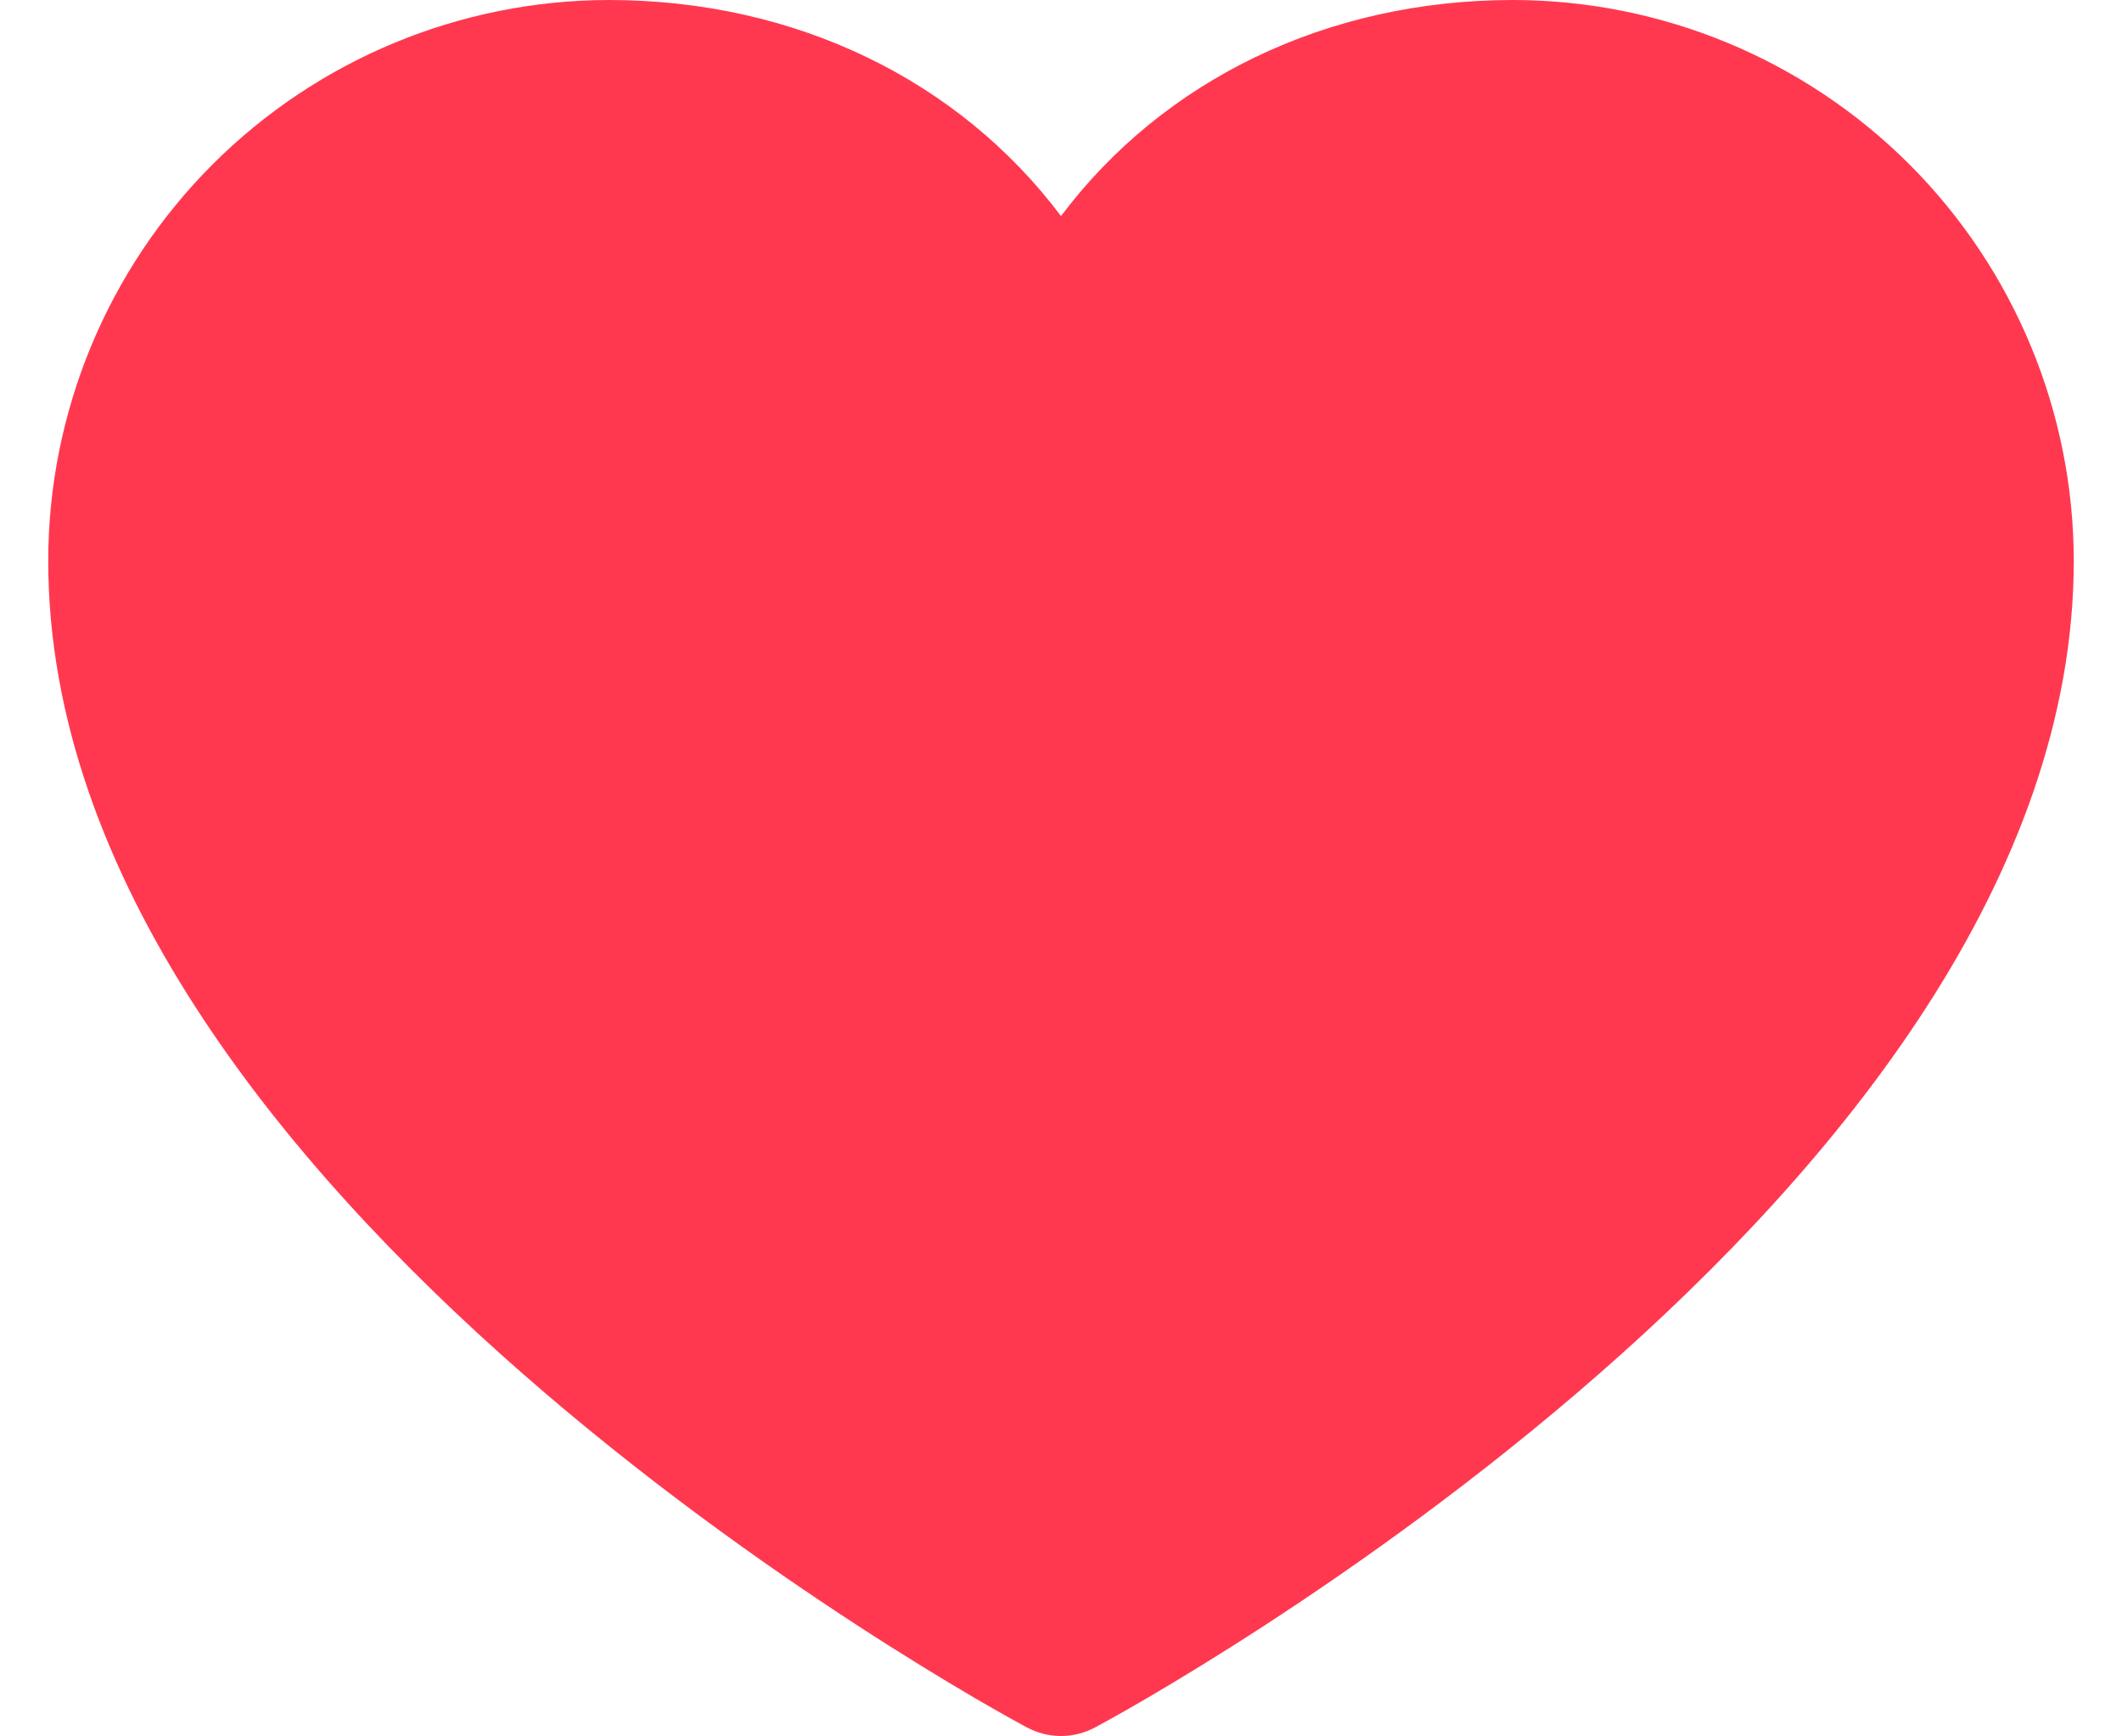 <svg width="22" height="18" viewBox="0 0 22 18" fill="none" xmlns="http://www.w3.org/2000/svg">
<path d="M21.5 5.812C21.5 12.375 11.77 17.687 11.355 17.906C11.246 17.965 11.124 17.996 11 17.996C10.876 17.996 10.754 17.965 10.645 17.906C10.23 17.687 0.5 12.375 0.5 5.812C0.502 4.271 1.115 2.794 2.204 1.704C3.294 0.615 4.771 0.002 6.312 0C8.248 0 9.943 0.833 11 2.24C12.057 0.833 13.752 0 15.688 0C17.229 0.002 18.706 0.615 19.796 1.704C20.885 2.794 21.498 4.271 21.5 5.812Z" fill="#FF3850"/>
</svg>
